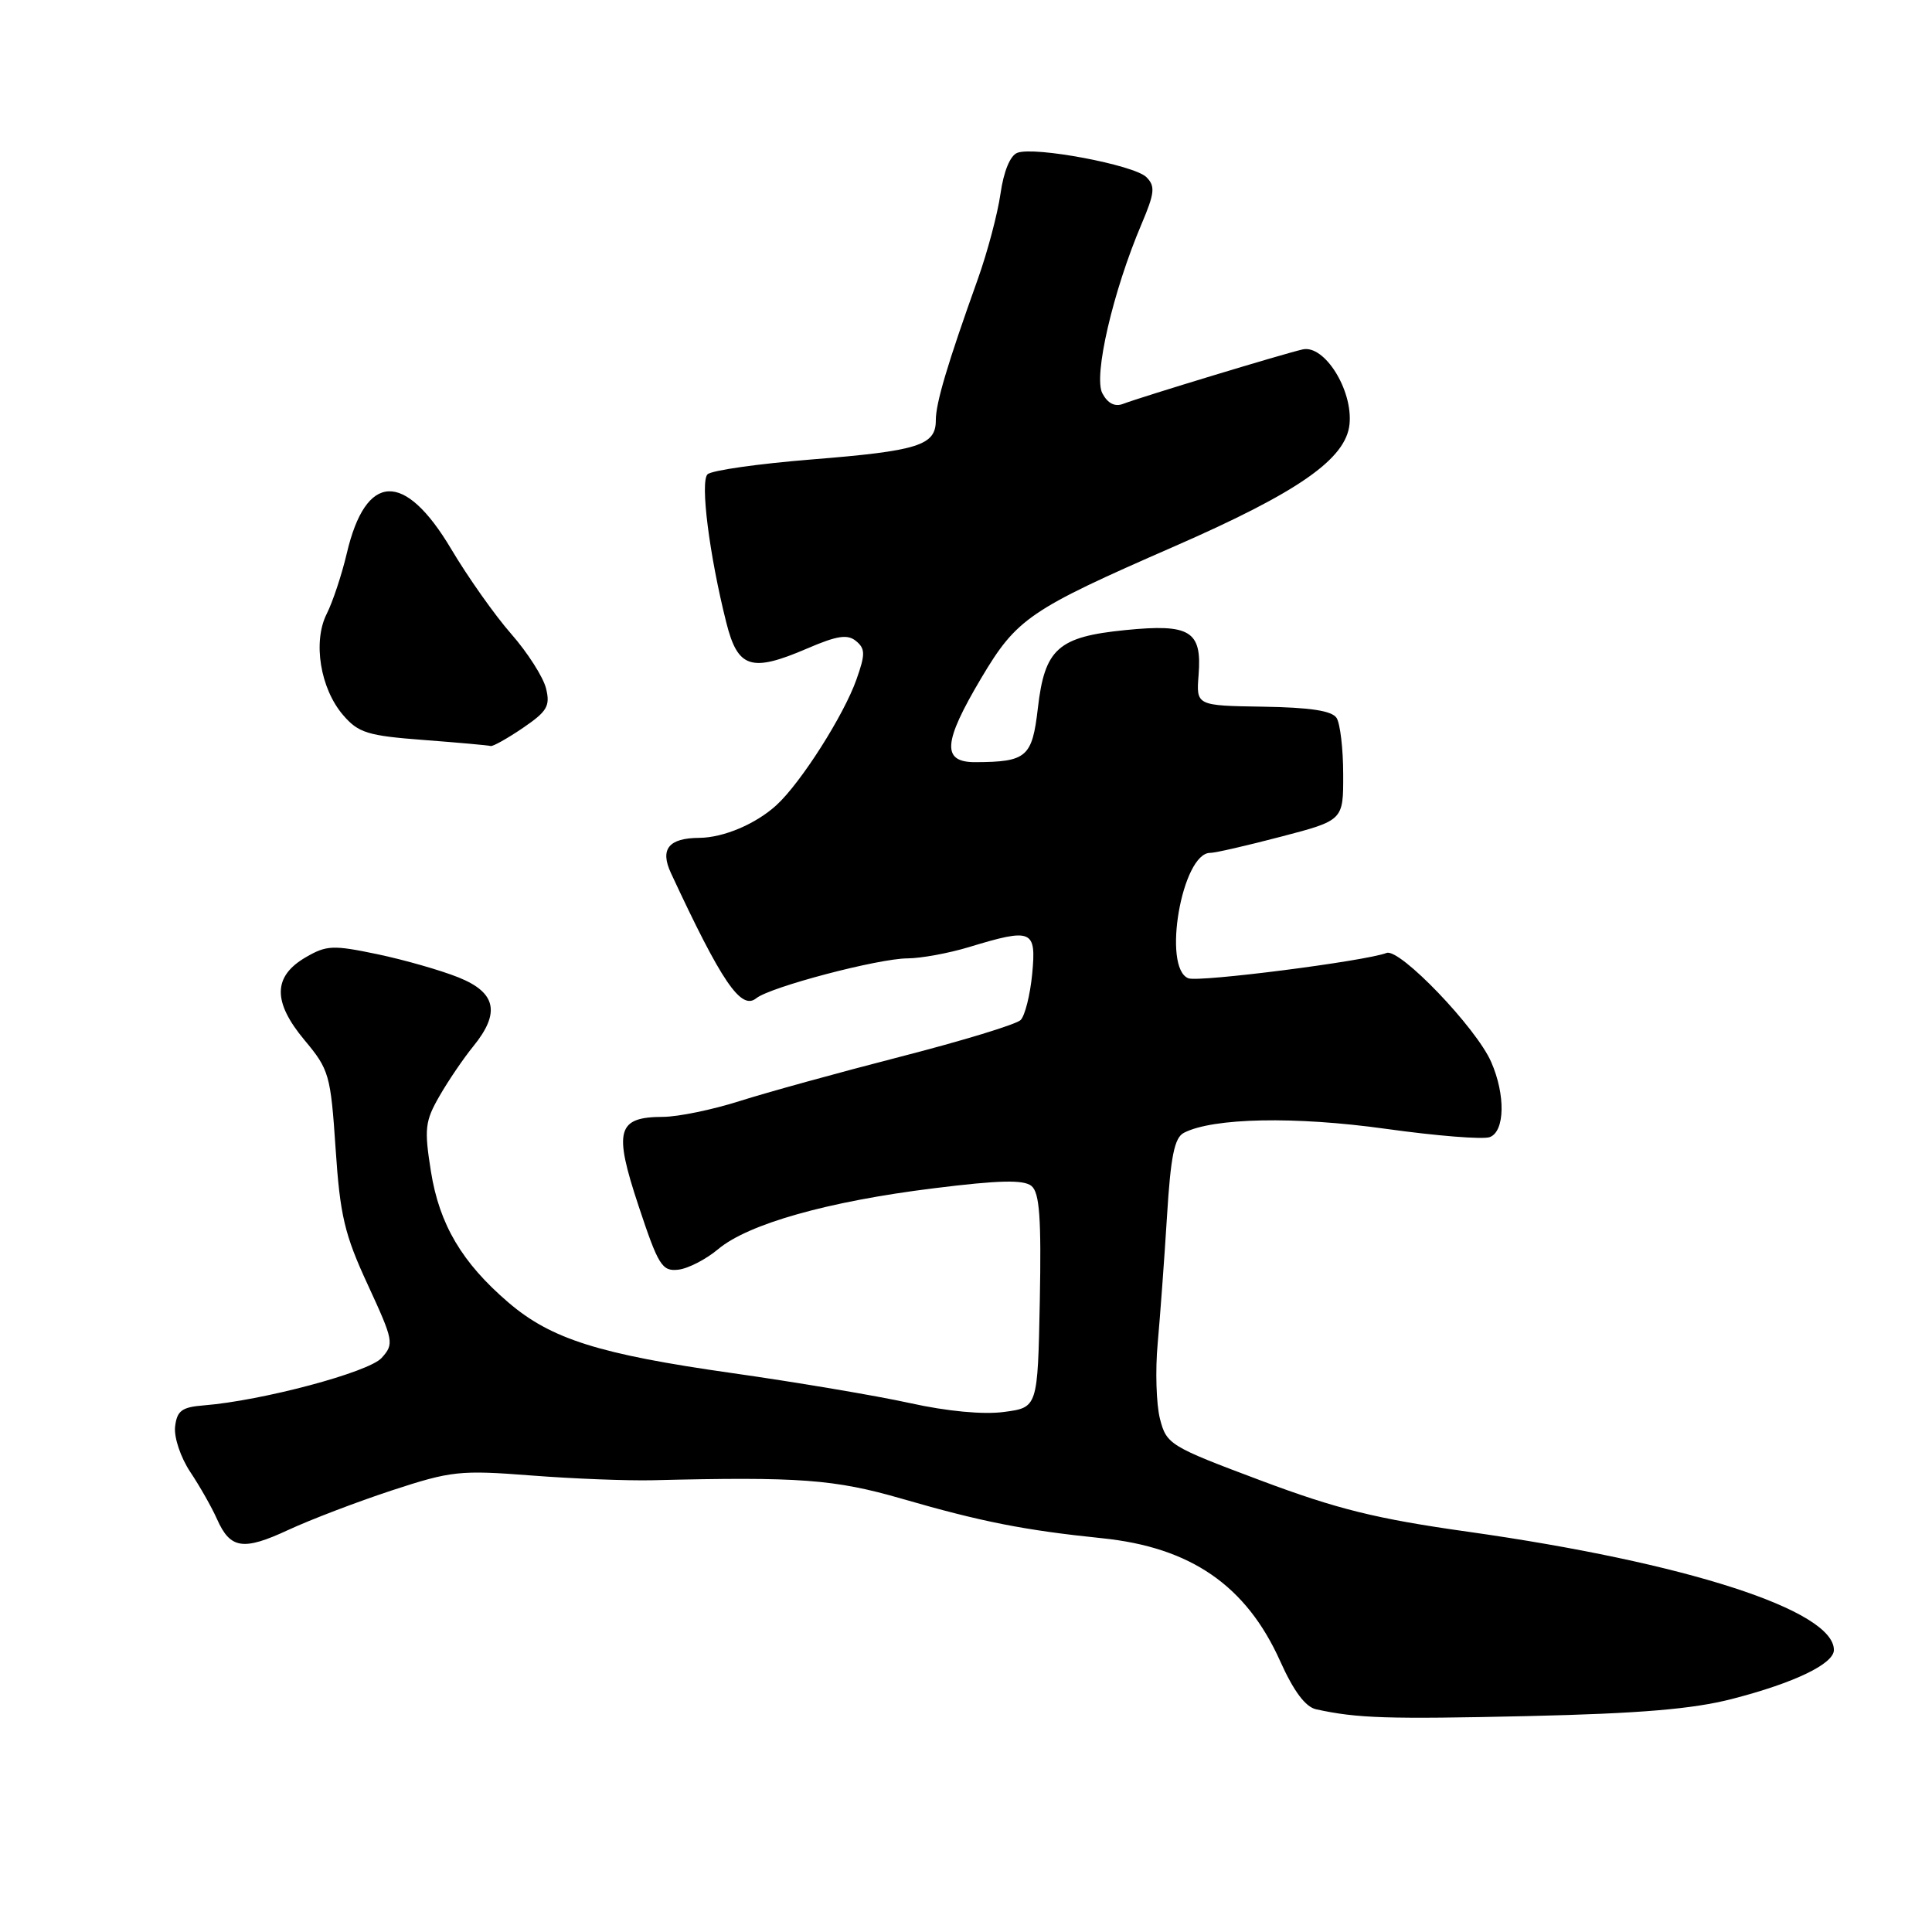 <?xml version="1.0" encoding="UTF-8" standalone="no"?>
<!DOCTYPE svg PUBLIC "-//W3C//DTD SVG 1.1//EN" "http://www.w3.org/Graphics/SVG/1.1/DTD/svg11.dtd" >
<svg xmlns="http://www.w3.org/2000/svg" xmlns:xlink="http://www.w3.org/1999/xlink" version="1.1" viewBox="0 0 256 256">
 <g >
 <path fill="currentColor"
d=" M 229.50 225.12 C 237.75 223.00 243.00 220.47 243.00 218.63 C 243.00 213.37 223.44 207.05 194.50 202.96 C 182.34 201.25 177.15 199.96 167.05 196.17 C 154.99 191.65 154.57 191.39 153.70 188.00 C 153.21 186.07 153.07 181.57 153.40 178.00 C 153.72 174.43 154.28 166.87 154.63 161.21 C 155.12 153.19 155.62 150.74 156.88 150.10 C 160.74 148.11 171.61 147.90 183.59 149.57 C 190.32 150.51 196.54 151.01 197.41 150.67 C 199.41 149.91 199.50 145.07 197.59 140.72 C 195.62 136.19 185.47 125.61 183.73 126.27 C 180.89 127.36 158.90 130.17 157.47 129.63 C 153.96 128.28 156.62 112.97 160.37 113.01 C 160.99 113.02 165.21 112.05 169.75 110.86 C 178.00 108.70 178.00 108.70 177.98 102.60 C 177.98 99.24 177.58 95.89 177.11 95.14 C 176.50 94.18 173.64 93.74 167.37 93.64 C 158.50 93.50 158.50 93.50 158.82 89.43 C 159.28 83.59 157.70 82.63 149.11 83.49 C 140.19 84.38 138.43 85.95 137.52 93.85 C 136.77 100.33 136.04 100.96 129.25 100.99 C 124.76 101.01 124.94 98.40 130.02 89.85 C 134.72 81.94 136.40 80.79 155.54 72.43 C 172.06 65.21 178.37 60.81 178.82 56.19 C 179.26 51.66 175.49 45.65 172.61 46.30 C 170.11 46.86 151.24 52.59 148.83 53.51 C 147.73 53.94 146.78 53.46 146.07 52.12 C 144.86 49.87 147.47 38.60 151.26 29.69 C 153.01 25.56 153.10 24.67 151.90 23.47 C 150.28 21.86 137.09 19.37 134.80 20.25 C 133.85 20.61 132.99 22.72 132.57 25.67 C 132.19 28.33 130.84 33.42 129.56 37.00 C 125.53 48.26 123.99 53.43 124.00 55.71 C 124.00 59.02 121.66 59.75 107.55 60.88 C 100.48 61.45 94.27 62.33 93.75 62.85 C 92.76 63.84 93.98 73.52 96.24 82.50 C 97.76 88.55 99.53 89.12 106.93 85.94 C 110.92 84.22 112.30 84.01 113.43 84.94 C 114.66 85.96 114.67 86.69 113.49 90.02 C 111.81 94.78 106.12 103.72 102.89 106.68 C 100.16 109.18 95.88 110.99 92.68 111.02 C 88.61 111.04 87.42 112.50 88.90 115.68 C 95.62 130.13 98.19 133.90 100.20 132.28 C 102.04 130.78 116.39 127.00 120.26 126.99 C 122.04 126.98 125.71 126.31 128.41 125.49 C 136.77 122.95 137.33 123.19 136.77 129.06 C 136.50 131.84 135.81 134.59 135.24 135.16 C 134.67 135.73 127.52 137.91 119.35 140.01 C 111.18 142.11 101.58 144.76 98.00 145.90 C 94.42 147.04 89.87 147.98 87.87 147.99 C 81.76 148.01 81.28 149.75 84.61 159.78 C 87.23 167.68 87.72 168.48 89.87 168.24 C 91.17 168.10 93.55 166.87 95.16 165.52 C 99.13 162.18 109.70 159.19 123.68 157.46 C 132.40 156.37 135.65 156.30 136.68 157.15 C 137.75 158.04 137.99 161.41 137.78 172.39 C 137.50 186.50 137.50 186.50 133.04 187.09 C 130.30 187.46 125.49 187.01 120.54 185.91 C 116.12 184.94 105.53 183.15 97.00 181.94 C 79.39 179.44 73.04 177.44 67.37 172.59 C 61.22 167.32 58.22 162.26 57.10 155.22 C 56.20 149.57 56.31 148.57 58.24 145.22 C 59.42 143.17 61.42 140.23 62.69 138.67 C 66.33 134.21 65.76 131.52 60.75 129.51 C 58.41 128.57 53.59 127.19 50.02 126.44 C 44.14 125.21 43.27 125.24 40.52 126.84 C 36.16 129.37 36.11 132.74 40.34 137.81 C 43.62 141.73 43.81 142.40 44.47 152.21 C 45.06 161.07 45.65 163.58 48.74 170.25 C 52.17 177.69 52.24 178.07 50.56 179.94 C 48.83 181.84 34.74 185.60 27.00 186.22 C 24.09 186.45 23.45 186.93 23.20 189.04 C 23.04 190.46 23.93 193.11 25.21 195.04 C 26.48 196.94 28.07 199.75 28.75 201.28 C 30.51 205.25 32.22 205.51 38.21 202.72 C 41.12 201.37 47.29 199.01 51.91 197.49 C 59.80 194.90 60.96 194.78 70.41 195.51 C 75.96 195.94 83.20 196.22 86.50 196.14 C 105.88 195.66 110.59 196.01 119.50 198.59 C 130.07 201.65 135.77 202.77 146.00 203.82 C 157.78 205.02 165.13 210.09 169.63 220.11 C 171.42 224.10 172.98 226.18 174.39 226.49 C 179.87 227.69 183.88 227.81 202.50 227.39 C 217.30 227.05 224.33 226.46 229.50 225.12 Z  M 69.28 96.46 C 72.51 94.26 72.93 93.55 72.35 91.21 C 71.98 89.72 69.91 86.47 67.74 84.00 C 65.57 81.53 61.99 76.46 59.78 72.74 C 53.60 62.35 48.47 62.57 45.95 73.33 C 45.28 76.17 44.08 79.78 43.29 81.34 C 41.43 85.03 42.43 91.23 45.47 94.76 C 47.49 97.11 48.72 97.49 56.13 98.05 C 60.73 98.40 64.73 98.76 65.02 98.85 C 65.30 98.93 67.22 97.86 69.28 96.46 Z "/>
</g>
</svg>